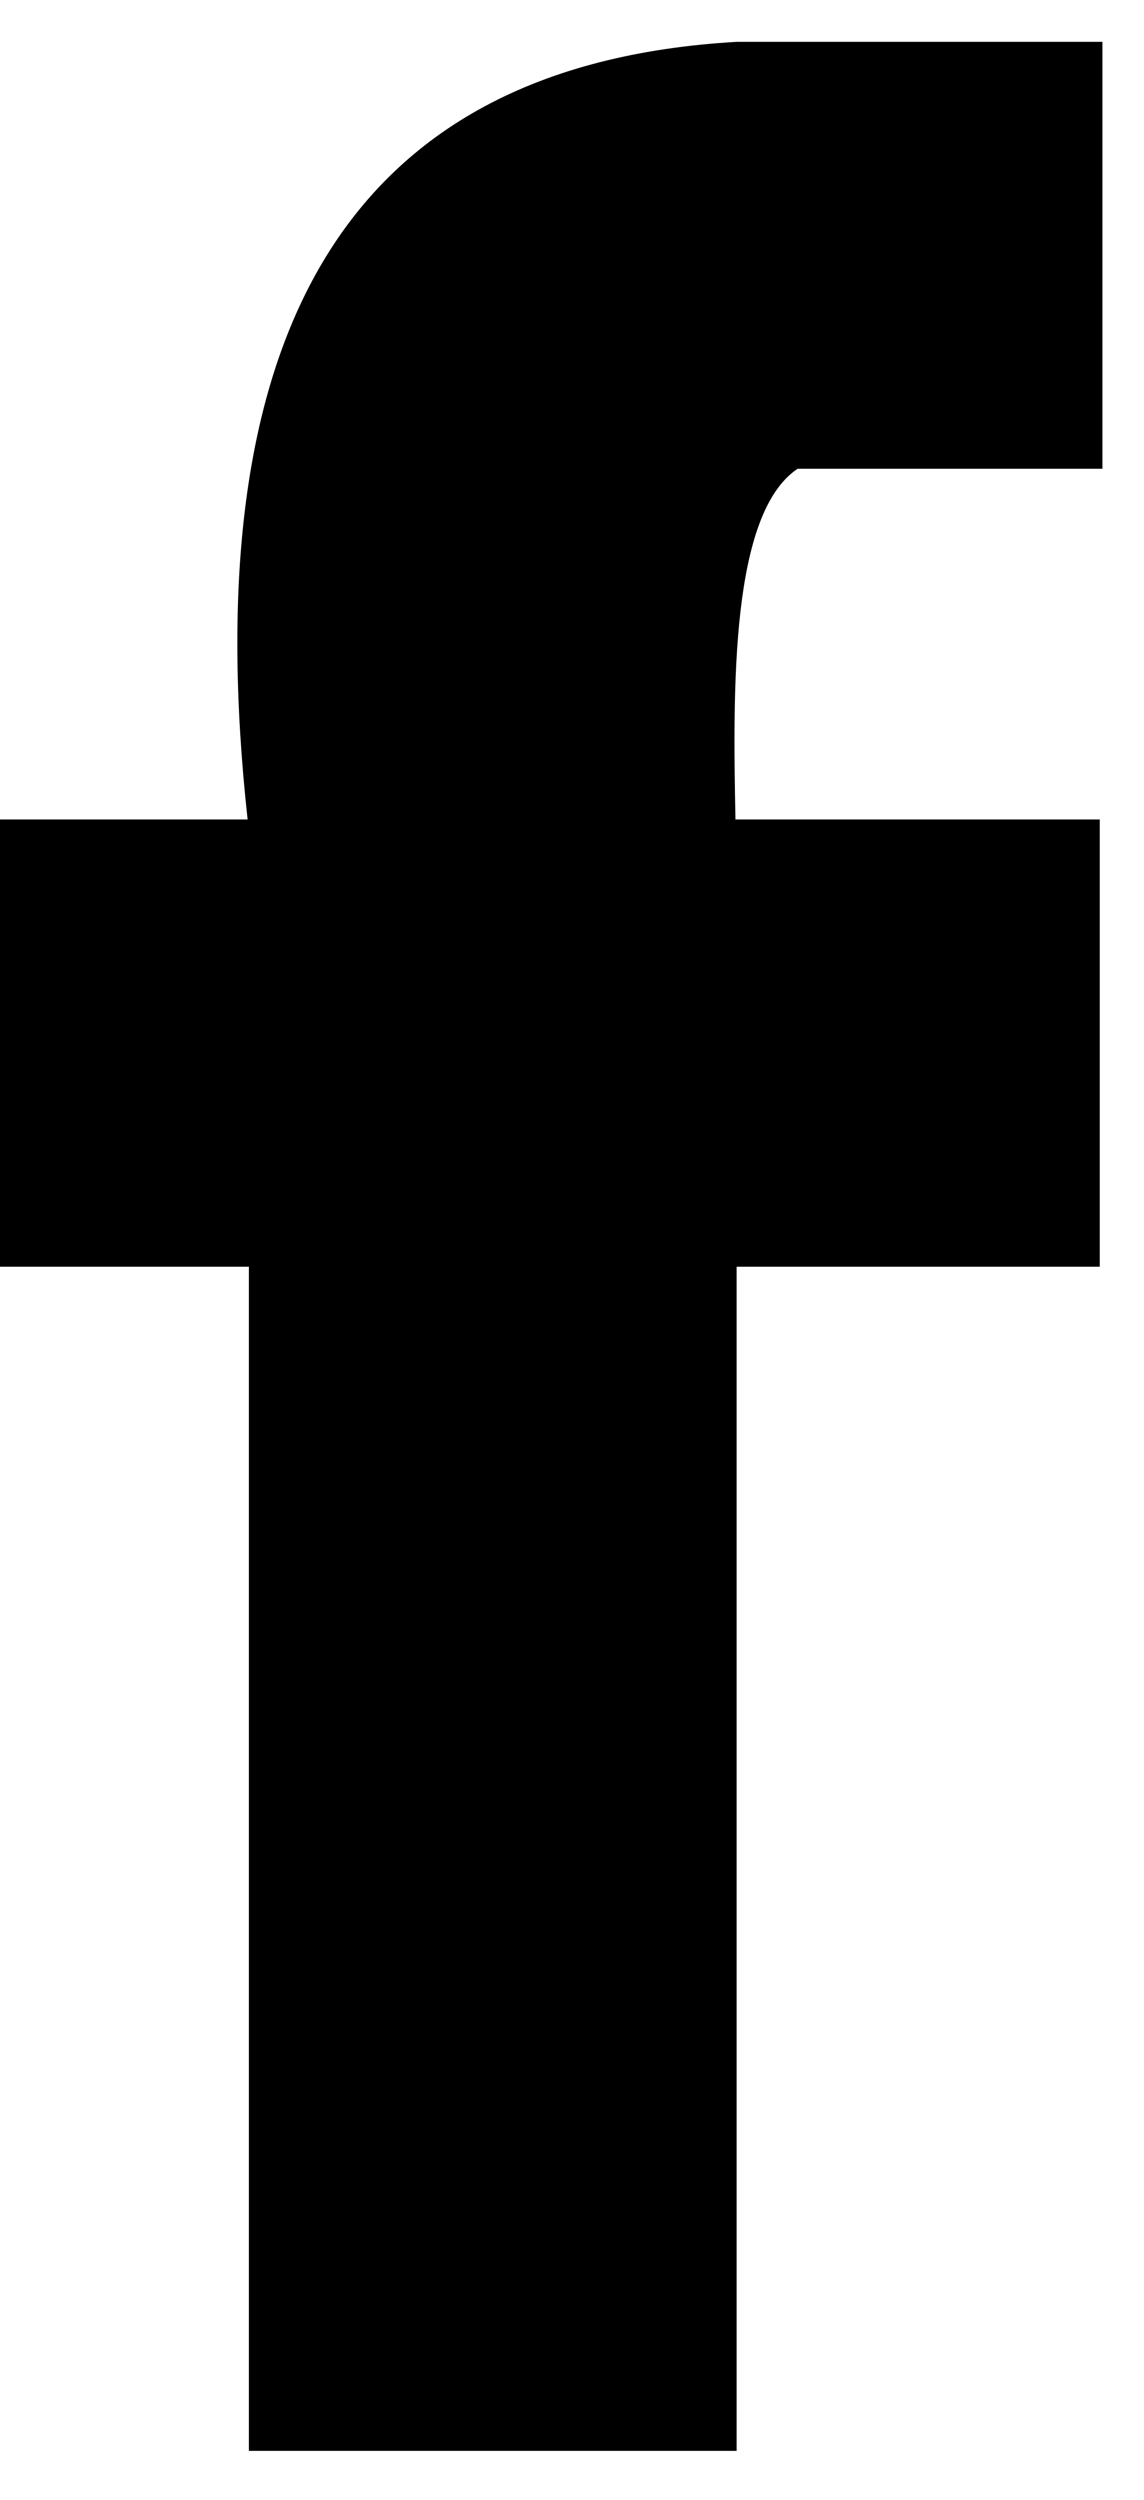 <svg version="1" xmlns="http://www.w3.org/2000/svg" width="8.673" height="18.944" viewBox="0 0 9 19">
  <path d="M6.275 3.357h2.398V0H5.795C2.656.181 1.54 2.387 1.948 6.115H0v3.517h1.958v9.312h3.837V9.632h2.857V6.115H5.786c-.021-1.045-.036-2.406.489-2.758z"/>
</svg>
